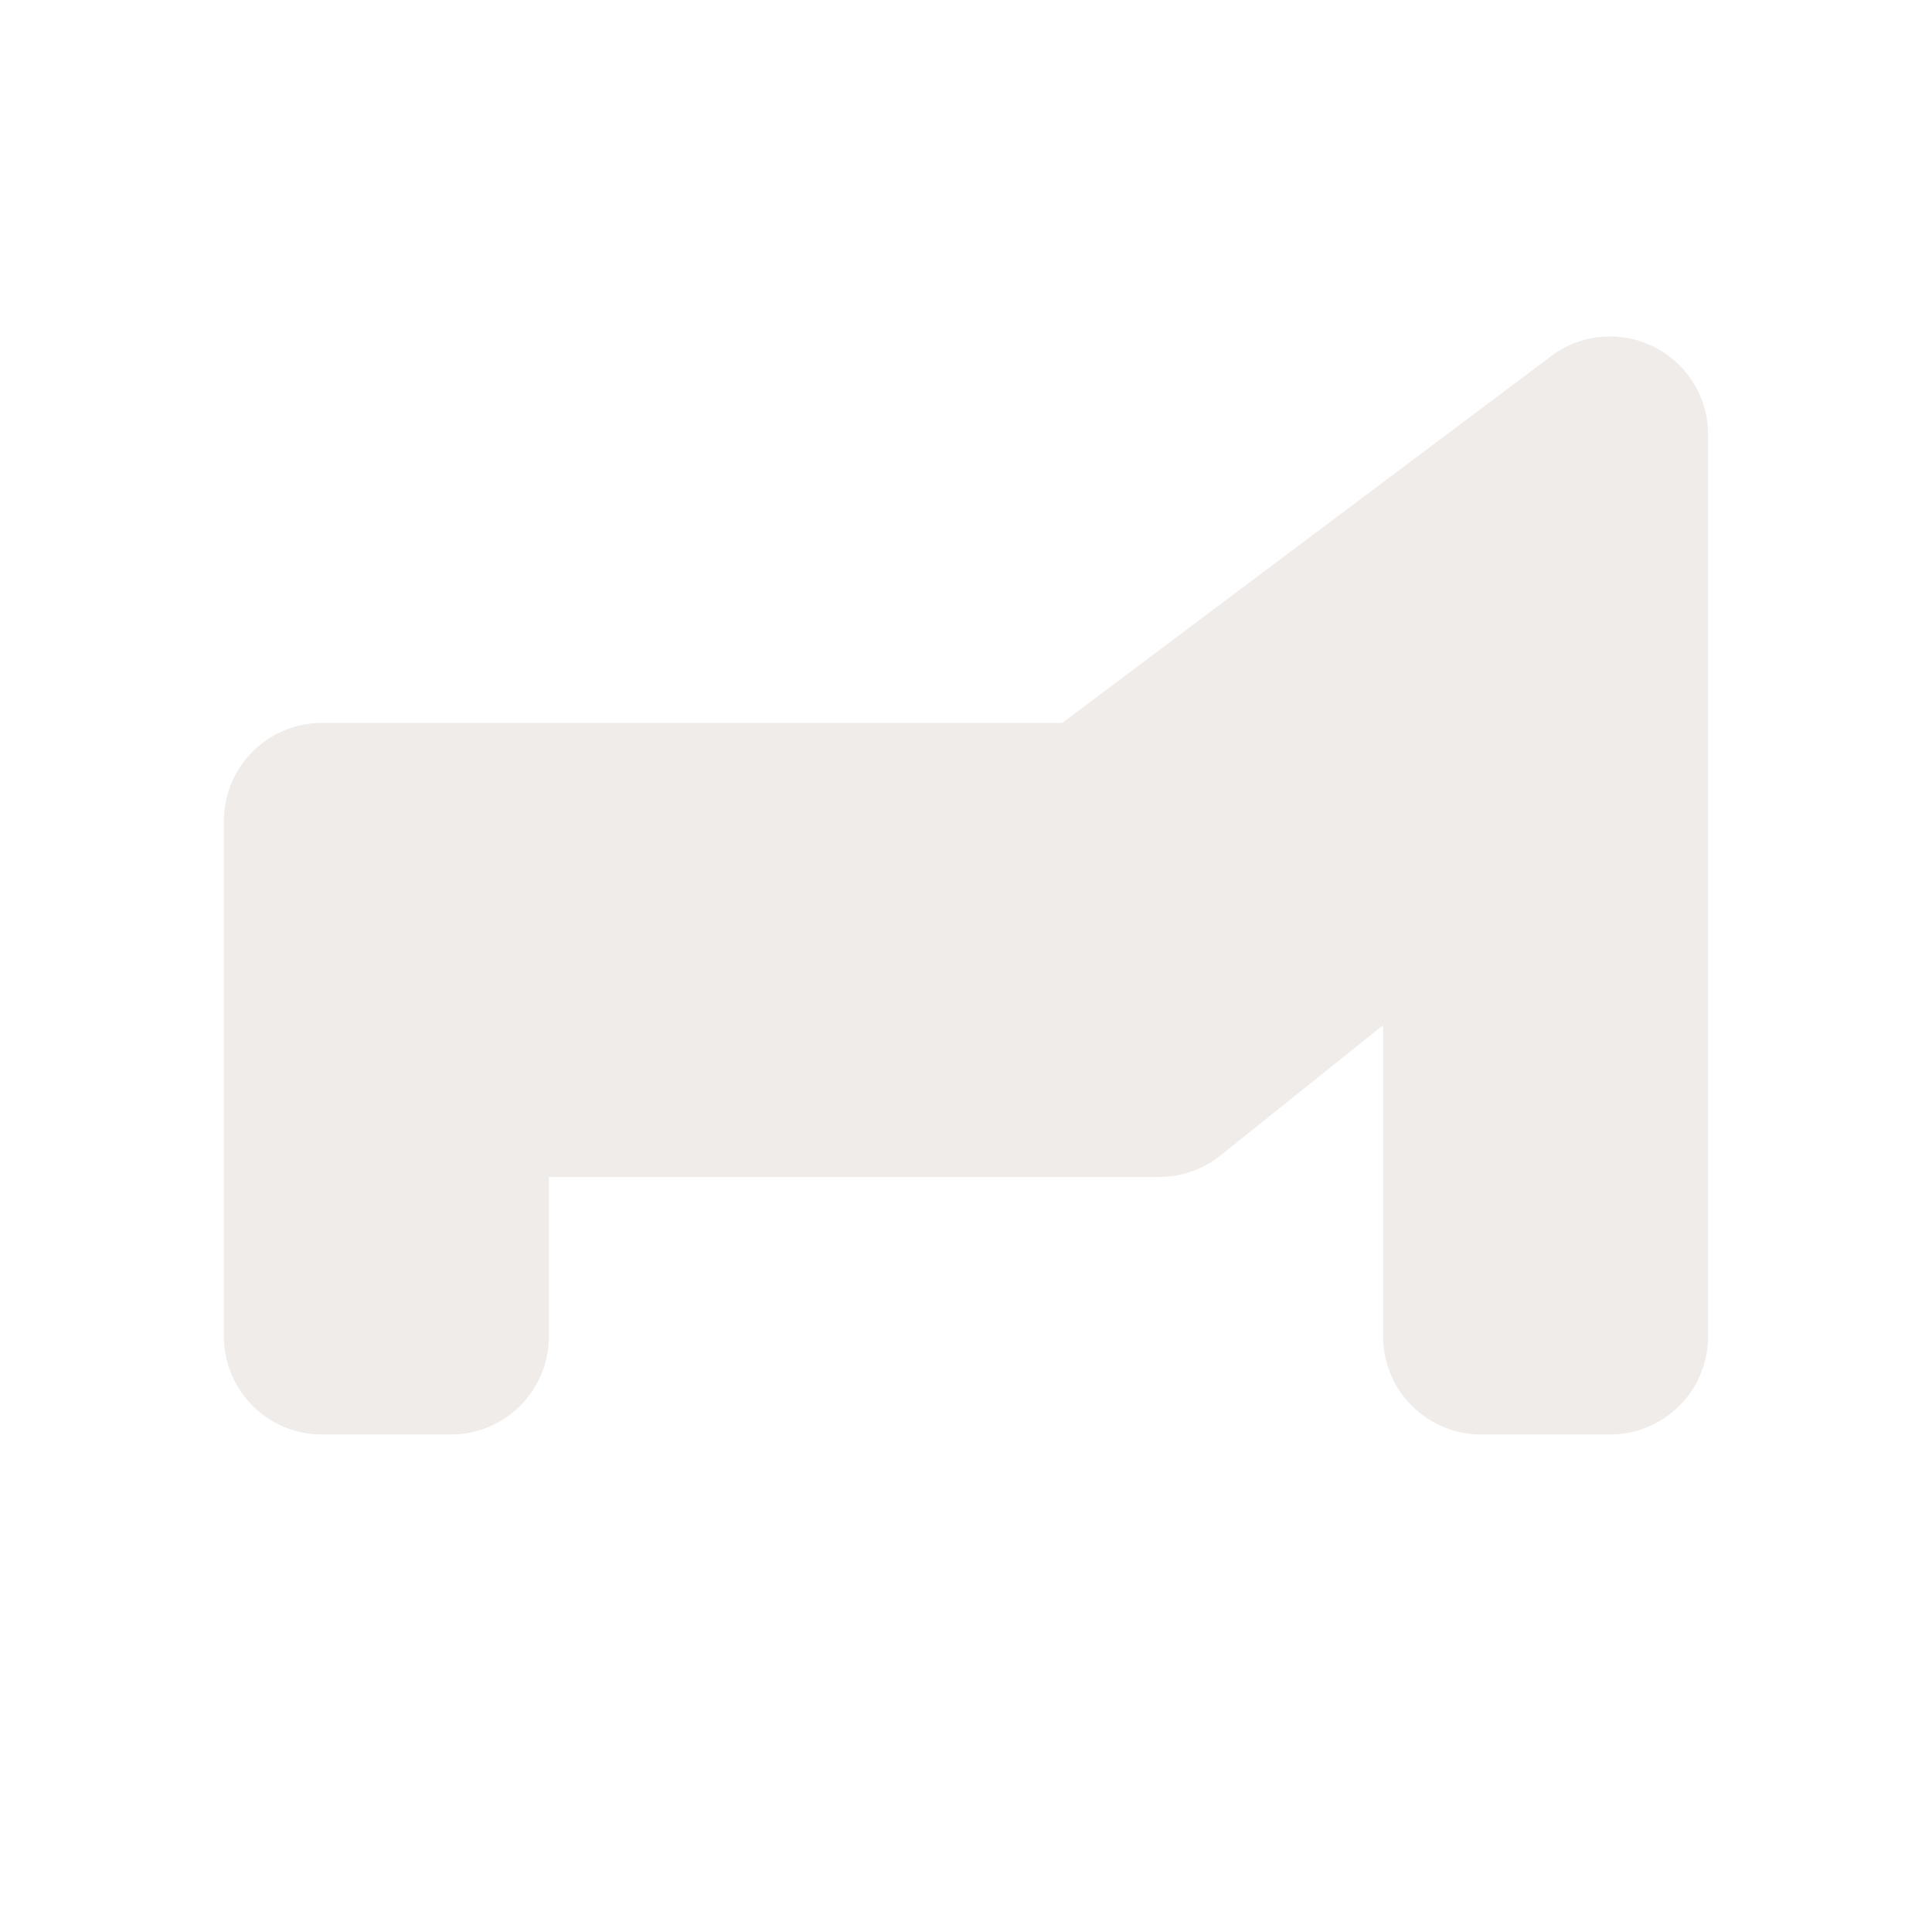 <svg width="40" height="40" viewBox="0 0 40 40" fill="none" xmlns="http://www.w3.org/2000/svg" xmlns:dc="http://purl.org/dc/elements/1.1/"  xmlns:cc="http://creativecommons.org/ns#"  xmlns:rdf="http://www.w3.org/1999/02/22-rdf-syntax-ns#"  xmlns:svg="http://www.w3.org/2000/svg"  xmlns:sodipodi="http://sodipodi.sourceforge.net/DTD/sodipodi-0.dtd"  xmlns:inkscape="http://www.inkscape.org/namespaces/inkscape"  version="1.1"  id="svg4"  sodipodi:docname="lounger.svg"  inkscape:version="0.92.5 (2060ec1f9f, 2020-04-08)">

<g transform="translate(0, 0) scale(2.5 2.5) "> 

  <defs
     id="defs8" />
  <sodipodi:namedview
     pagecolor="#ffffff"
     bordercolor="#666666"
     borderopacity="1"
     objecttolerance="10"
     gridtolerance="10"
     guidetolerance="10"
     inkscape:pageopacity="0"
     inkscape:pageshadow="2"
     inkscape:window-width="1920"
     inkscape:window-height="1014"
     id="namedview6"
     showgrid="true"
     inkscape:zoom="29.5"
     inkscape:cx="5.11007"
     inkscape:cy="9.1135773"
     inkscape:window-x="1920"
     inkscape:window-y="0"
     inkscape:window-maximized="1"
     inkscape:current-layer="svg4">
    <inkscape:grid
       type="xygrid"
       id="grid825"
       spacingx="1"
       spacingy="1" />
  </sodipodi:namedview>
  <path
     sodipodi:type="inkscape:offset"
     inkscape:radius="1.0152938"
     inkscape:original="M 14.666016 2.6660156 L 9.3339844 6.6660156 L 1.3339844 6.6660156 L 1.3339844 12 L 2.6660156 12 L 2.6660156 9.3339844 L 10 9.3339844 L 13.333984 6.6660156 L 13.333984 12 L 14.666016 12 L 14.666016 2.6660156 z "
     style="opacity:0.8;vector-effect:none;fill:#ebe7e4;fill-opacity:1;stroke-width:1.25;stroke-linecap:butt;stroke-linejoin:miter;stroke-miterlimit:4;stroke-dasharray:none;stroke-dashoffset:0;stroke-opacity:1"
     id="path2-3"
     d="m 14.637,1.65 a 1.015,1.015 0 0 0 -0.58,0.203 L 8.996,5.65 H 1.334 A 1.015,1.015 0 0 0 0.318,6.666 V 12 A 1.015,1.015 0 0 0 1.334,13.016 H 2.666 A 1.015,1.015 0 0 0 3.682,12 V 10.35 H 10 a 1.015,1.015 0 0 0 0.635,-0.223 L 12.318,8.779 V 12 a 1.015,1.015 0 0 0 1.016,1.016 h 1.332 A 1.015,1.015 0 0 0 15.682,12 V 2.666 a 1.015,1.015 0 0 0 -1.045,-1.016 z"
     transform="matrix(0.8,0,0,0.8,1.6,1.467)" />

</g>


<g transform="translate(9, 9) scale(1.833 1.833) "> 

  <defs
     id="defs8" />
  <sodipodi:namedview
     pagecolor="#ffffff"
     bordercolor="#666666"
     borderopacity="1"
     objecttolerance="10"
     gridtolerance="10"
     guidetolerance="10"
     inkscape:pageopacity="0"
     inkscape:pageshadow="2"
     inkscape:window-width="1920"
     inkscape:window-height="1014"
     id="namedview6"
     showgrid="true"
     inkscape:zoom="6.9532167"
     inkscape:cx="17.954825"
     inkscape:cy="36.295195"
     inkscape:window-x="1920"
     inkscape:window-y="0"
     inkscape:window-maximized="1"
     inkscape:current-layer="svg4">
    <inkscape:grid
       type="xygrid"
       id="grid817"
       spacingx="2"
       spacingy="2" />
  </sodipodi:namedview>
  <path
     d="M 4,20 H 28 L 44,8 V 36 H 40 V 20 L 30,28 H 8 v 8 H 4 Z"
     id="path2"
     style="fill:#555555;fill-opacity:1"
     inkscape:connector-curvature="0"
     sodipodi:nodetypes="ccccccccccc" />

</g>

</svg>